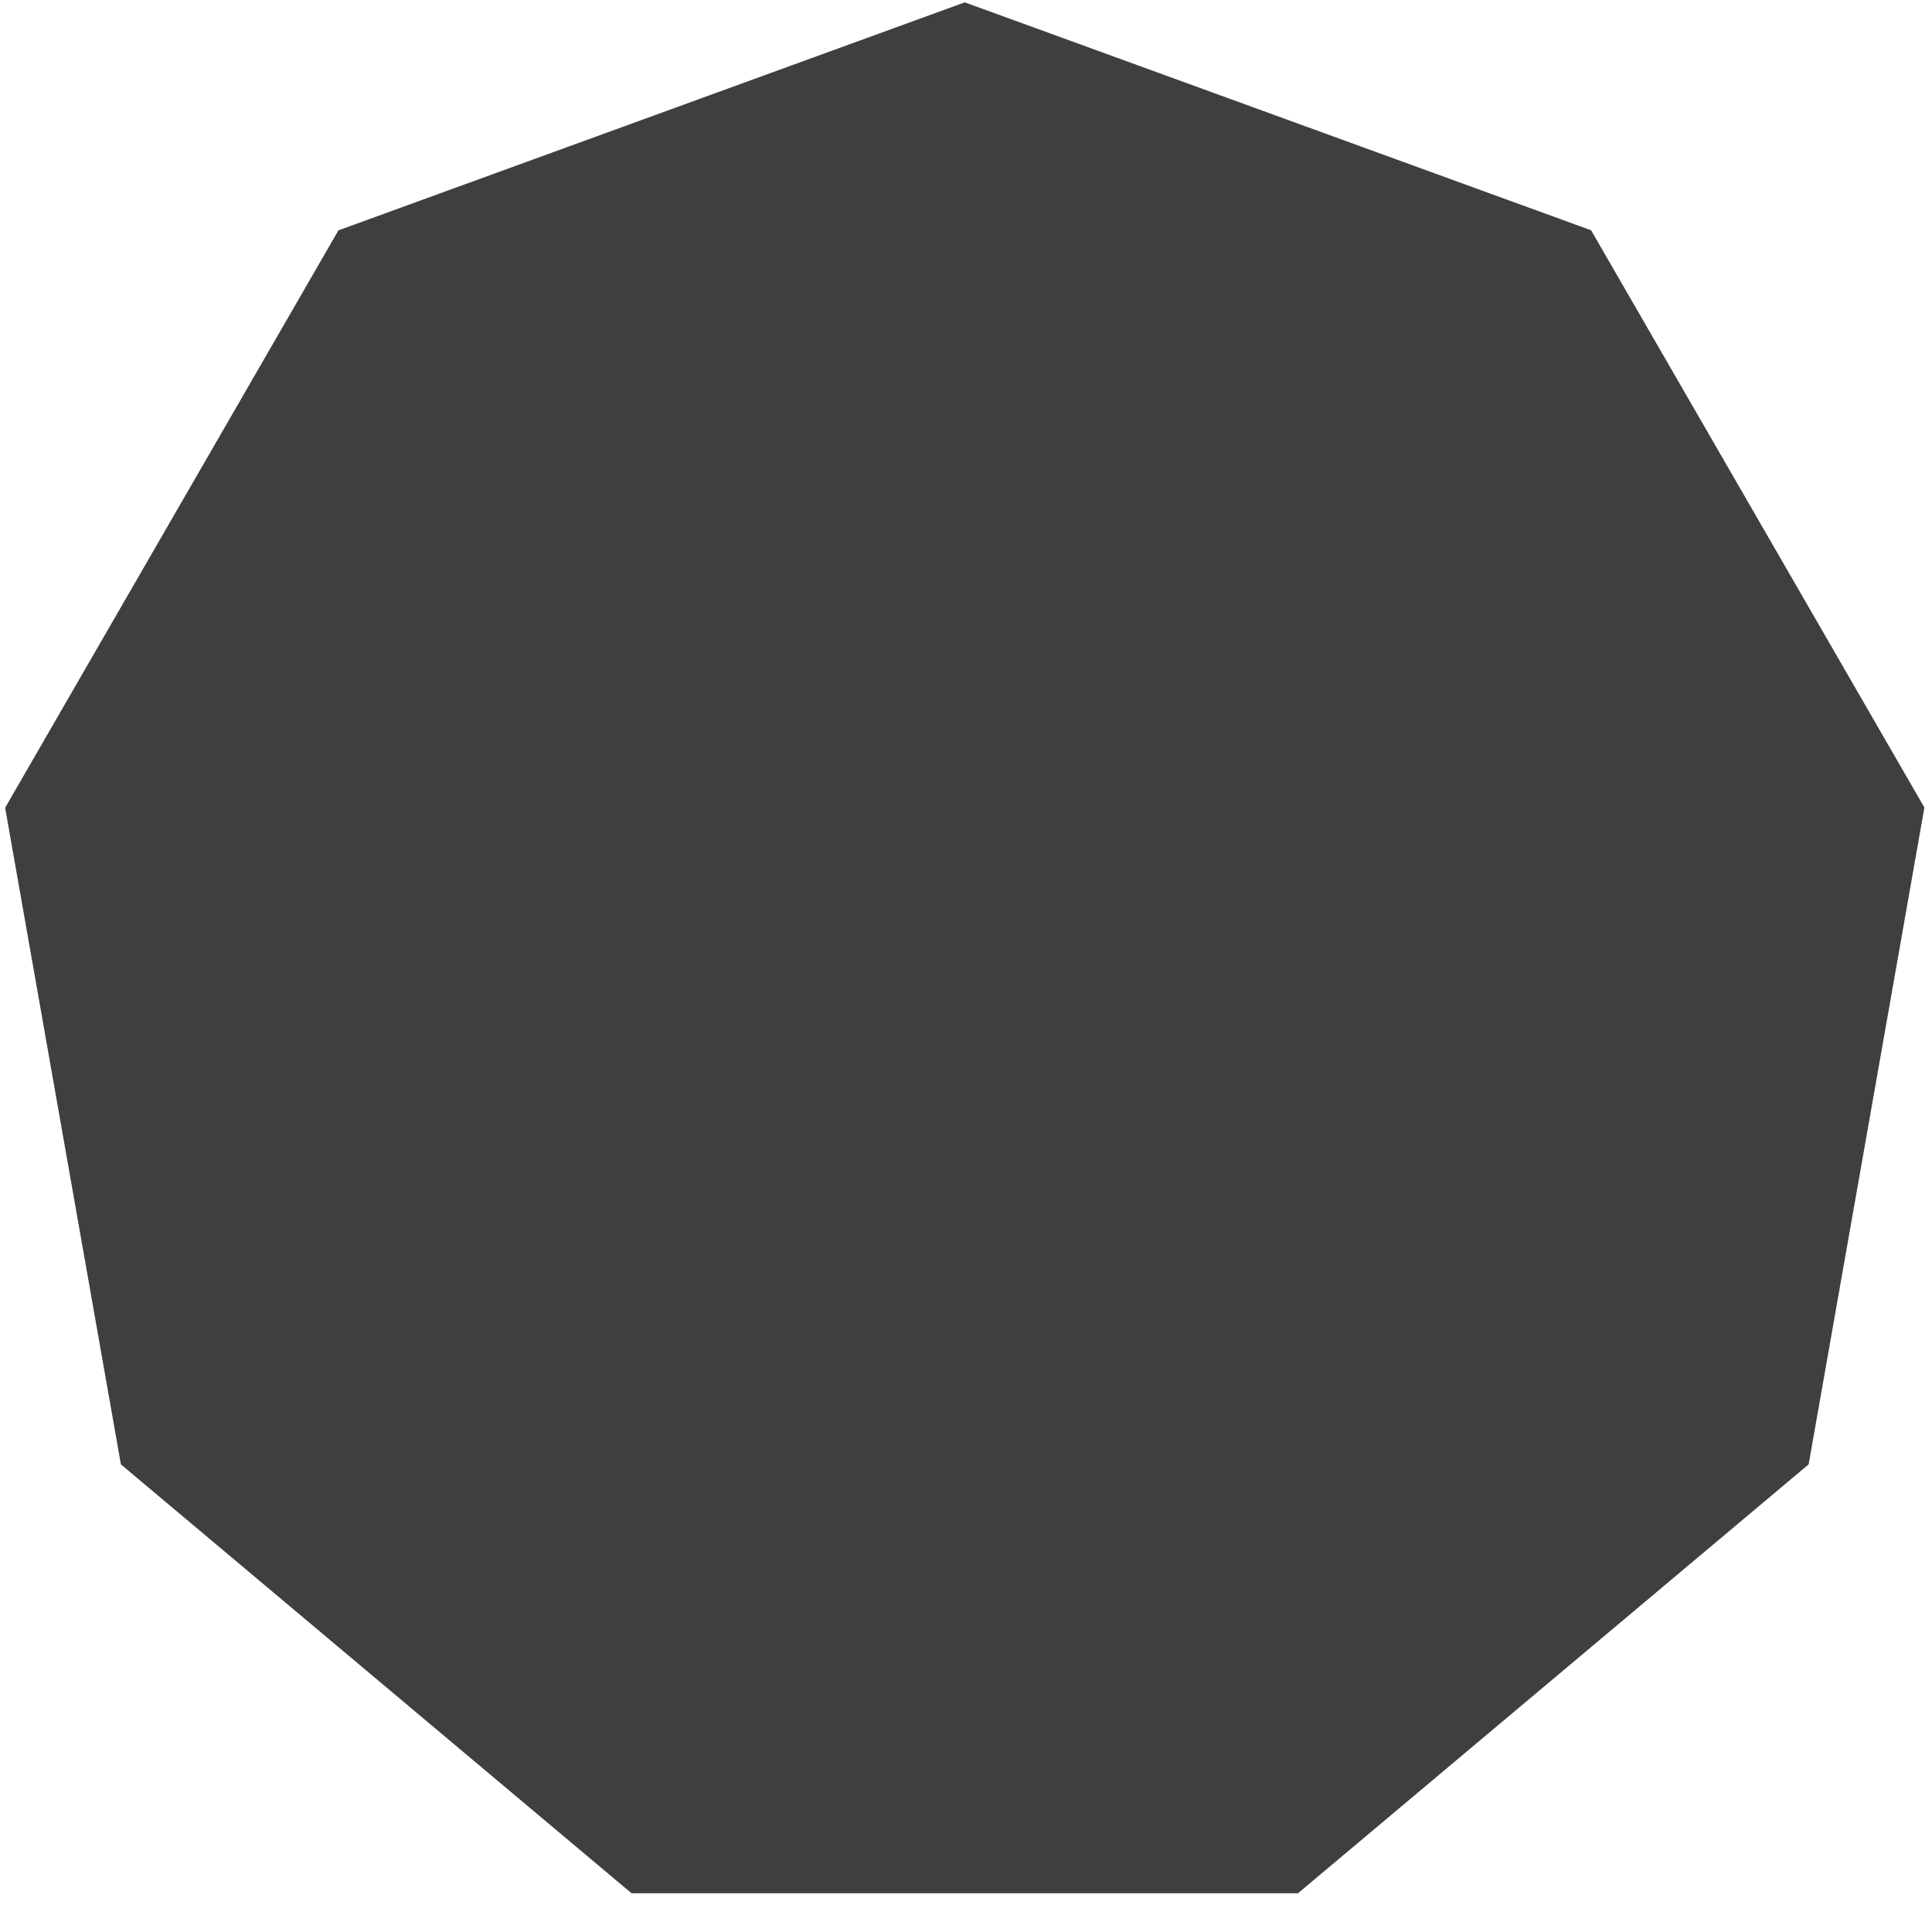 <svg width="47" height="47" viewBox="0 0 47 47" fill="none" xmlns="http://www.w3.org/2000/svg">
<path d="M23.47 0.057L8.233 5.604L0.125 19.65L2.941 35.624L15.363 46.057H31.577L43.999 35.624L46.815 19.645L38.707 5.602L23.47 0.057Z" fill="#3F3F3F"/>
</svg>
